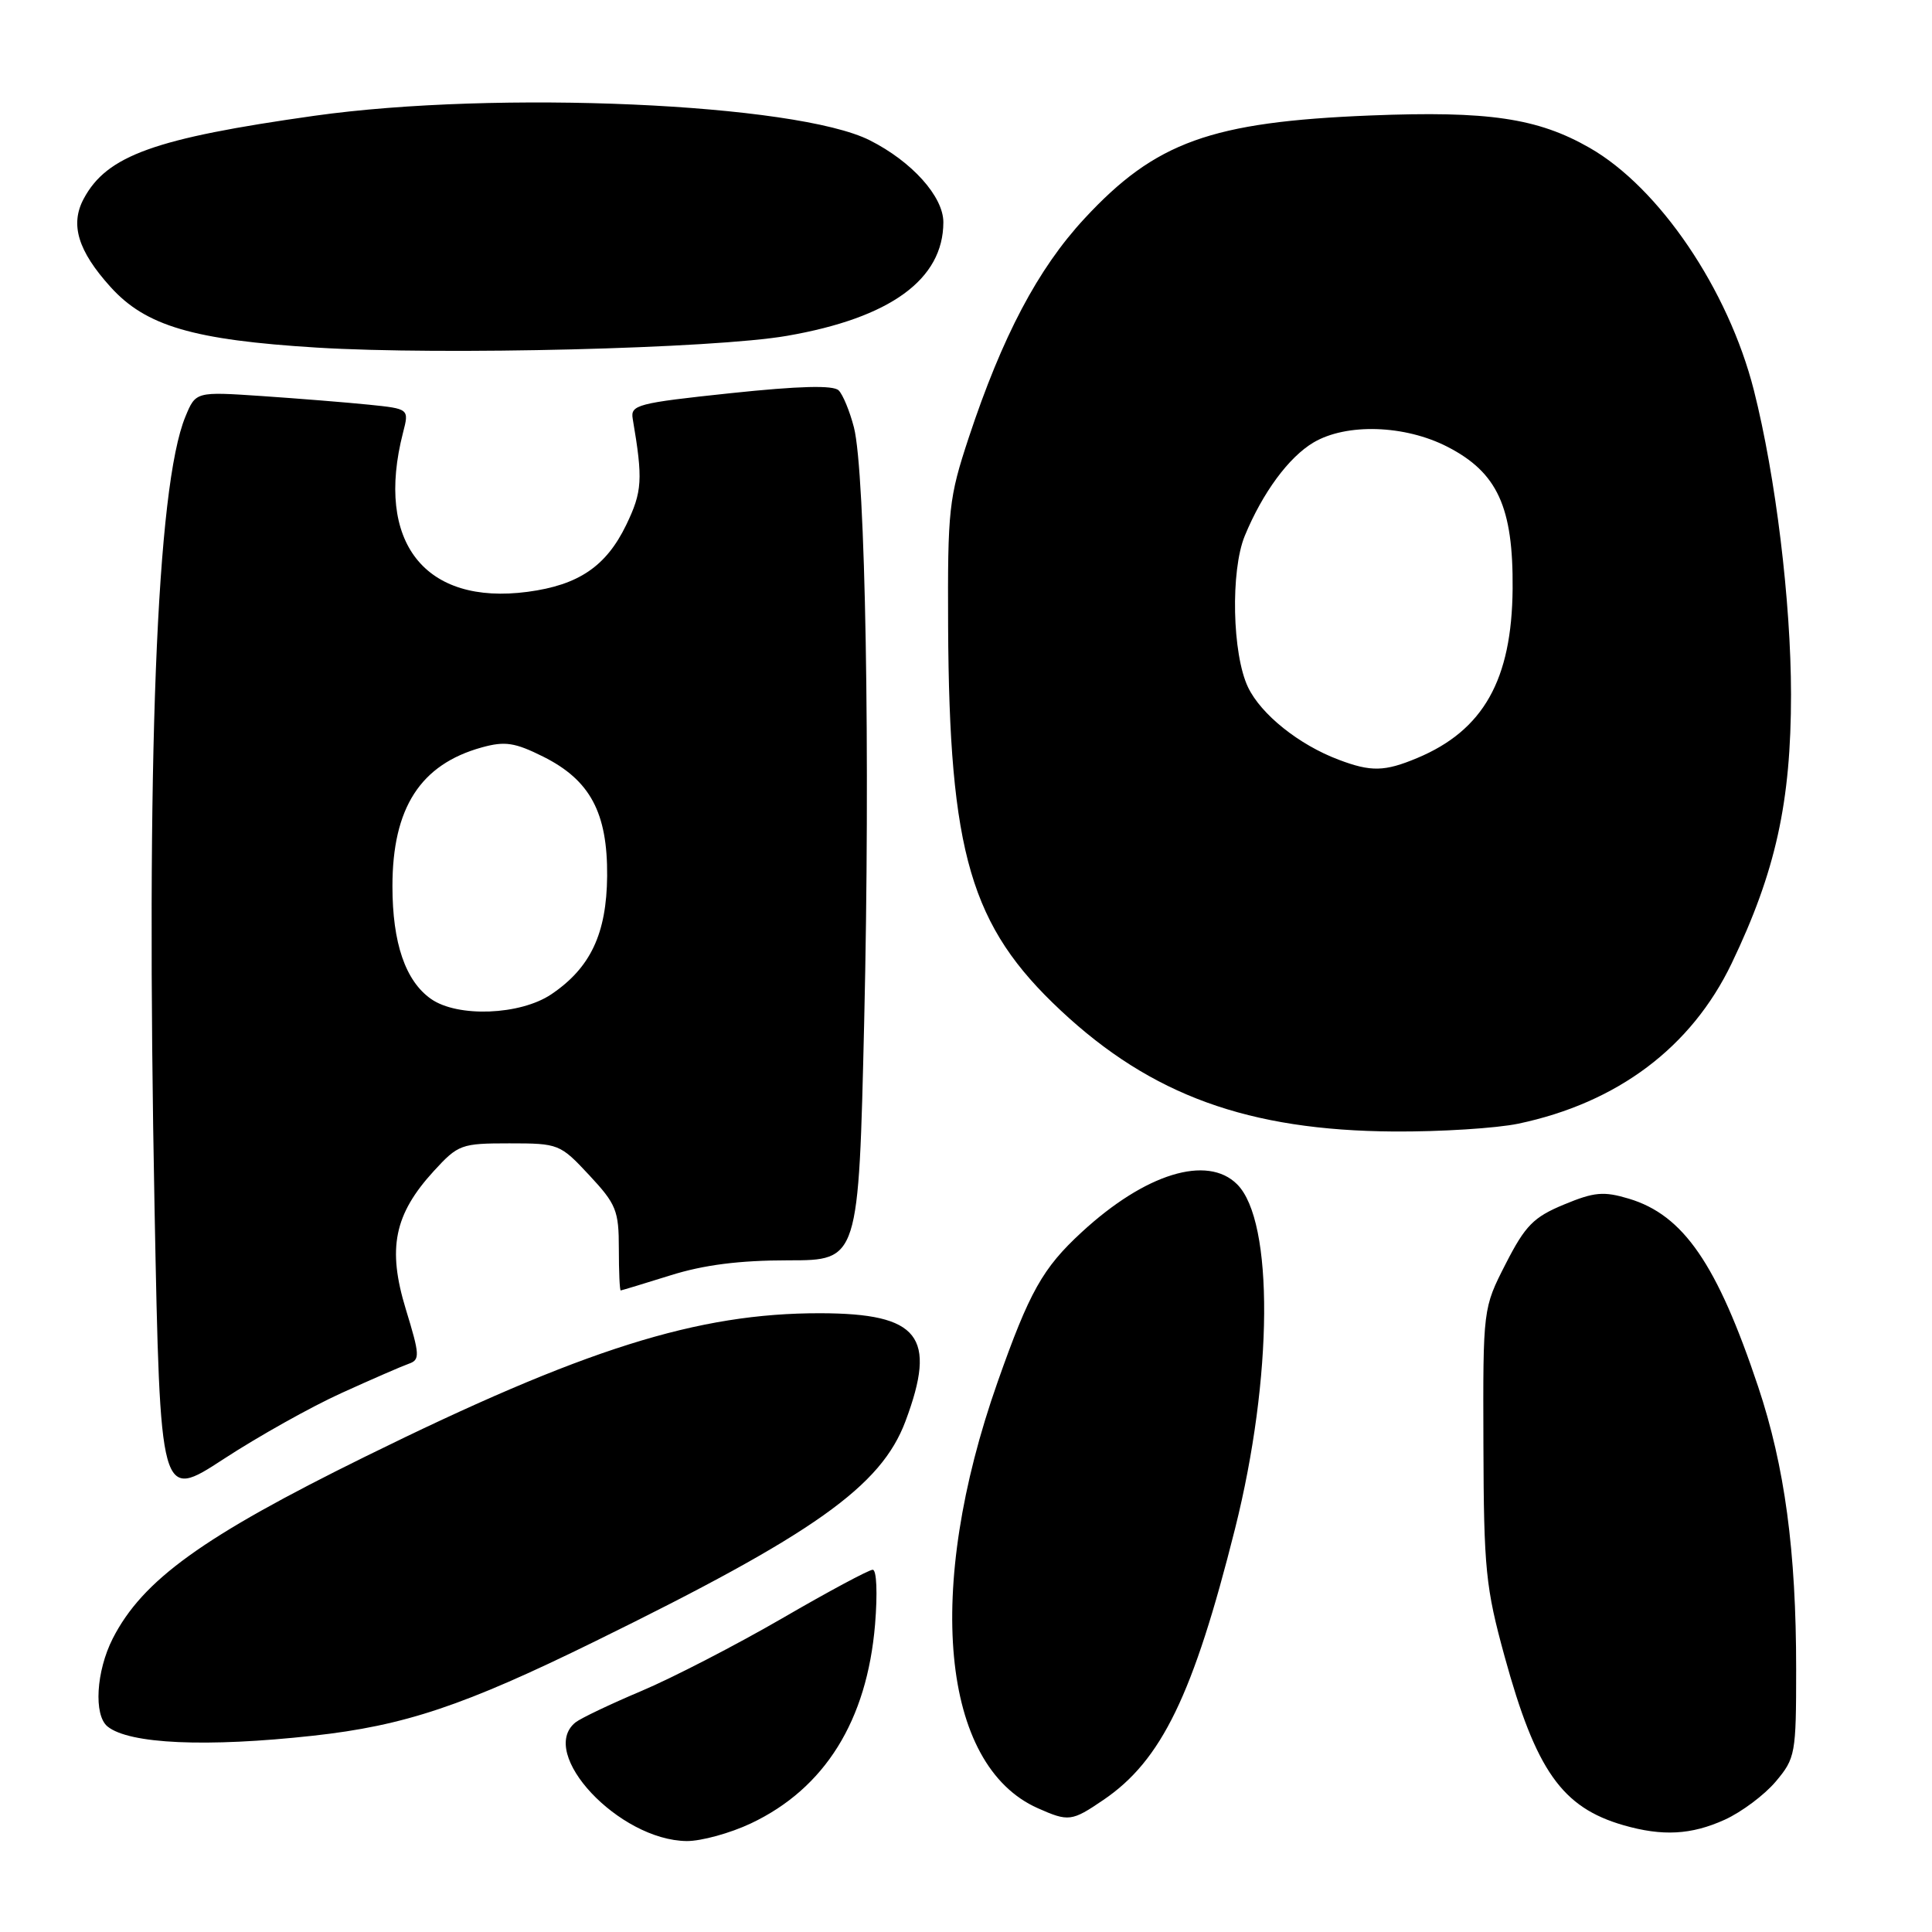 <?xml version="1.0" encoding="UTF-8" standalone="no"?>
<!DOCTYPE svg PUBLIC "-//W3C//DTD SVG 1.1//EN" "http://www.w3.org/Graphics/SVG/1.1/DTD/svg11.dtd" >
<svg xmlns="http://www.w3.org/2000/svg" xmlns:xlink="http://www.w3.org/1999/xlink" version="1.1" viewBox="0 0 256 256">
 <g >
 <path fill="currentColor"
d=" M 99.50 241.61 C 109.29 236.98 114.88 228.01 115.95 215.25 C 116.29 211.11 116.16 208.00 115.64 208.00 C 115.14 208.00 109.73 210.90 103.62 214.45 C 97.50 217.99 89.12 222.32 85.00 224.06 C 80.88 225.80 76.94 227.68 76.25 228.23 C 71.20 232.32 82.03 243.86 91.00 243.95 C 92.92 243.96 96.75 242.91 99.50 241.61 Z  M 228.54 241.12 C 230.76 240.11 233.80 237.84 235.29 236.07 C 237.90 232.97 238.00 232.41 238.00 221.15 C 238.00 205.51 236.49 194.31 232.97 183.76 C 227.53 167.49 223.07 161.00 215.83 158.83 C 212.49 157.83 211.25 157.94 207.23 159.61 C 203.20 161.28 202.11 162.39 199.52 167.45 C 196.50 173.36 196.50 173.36 196.56 191.43 C 196.61 207.94 196.86 210.36 199.37 219.50 C 203.52 234.61 206.97 239.50 215.12 241.85 C 220.30 243.34 224.11 243.13 228.54 241.12 Z  M 146.22 238.49 C 153.91 233.27 158.12 224.59 163.65 202.56 C 168.68 182.50 168.81 161.81 163.93 156.93 C 159.97 152.97 151.75 155.50 143.32 163.28 C 138.16 168.03 136.40 171.17 132.19 183.12 C 122.50 210.61 124.69 233.89 137.50 239.59 C 141.59 241.41 142.01 241.36 146.22 238.49 Z  M 41.50 229.99 C 53.60 228.66 61.45 226.03 78.84 217.49 C 107.90 203.23 116.75 196.95 119.98 188.32 C 124.19 177.07 121.81 174.04 108.71 174.01 C 92.43 173.98 77.36 178.73 48.35 193.03 C 26.84 203.63 18.90 209.36 14.94 217.11 C 12.74 221.44 12.39 227.26 14.25 228.77 C 17.11 231.09 27.33 231.55 41.50 229.99 Z  M 45.26 184.58 C 49.24 182.77 53.24 181.03 54.15 180.71 C 55.67 180.18 55.64 179.58 53.77 173.47 C 51.31 165.41 52.23 160.91 57.49 155.16 C 60.71 151.65 61.12 151.50 67.49 151.50 C 74.02 151.50 74.22 151.58 78.07 155.71 C 81.66 159.56 82.00 160.40 82.00 165.46 C 82.00 168.51 82.11 170.99 82.25 170.99 C 82.39 170.98 85.35 170.08 88.84 168.99 C 93.26 167.60 97.99 167.00 104.47 167.00 C 113.77 167.00 113.77 167.00 114.51 135.33 C 115.33 100.27 114.68 62.60 113.15 56.63 C 112.60 54.50 111.69 52.29 111.13 51.73 C 110.42 51.02 105.90 51.14 96.80 52.10 C 84.43 53.41 83.52 53.65 83.84 55.50 C 85.21 63.55 85.11 65.13 82.97 69.57 C 80.31 75.05 76.67 77.52 69.92 78.42 C 56.26 80.23 49.68 71.83 53.40 57.34 C 54.22 54.17 54.22 54.17 48.86 53.62 C 45.91 53.32 39.55 52.81 34.72 52.48 C 25.94 51.89 25.94 51.89 24.57 55.20 C 20.73 64.46 19.33 100.38 20.48 160.15 C 21.23 198.81 21.23 198.81 29.63 193.33 C 34.24 190.32 41.28 186.38 45.26 184.58 Z  M 201.20 148.89 C 214.34 146.12 224.11 138.78 229.45 127.66 C 235.29 115.48 237.32 106.28 237.32 92.00 C 237.31 79.71 235.29 63.14 232.40 51.72 C 229.01 38.36 219.86 24.86 210.62 19.58 C 203.73 15.64 197.18 14.68 181.61 15.30 C 160.46 16.15 153.11 18.80 143.69 28.97 C 137.52 35.63 132.82 44.54 128.36 58.00 C 125.72 66.00 125.56 67.48 125.63 83.00 C 125.78 113.10 128.60 122.72 140.56 133.90 C 152.55 145.13 165.43 149.80 184.70 149.93 C 190.86 149.97 198.29 149.50 201.20 148.89 Z  M 104.28 44.50 C 117.97 42.13 124.99 37.03 125.00 29.45 C 125.00 26.04 120.83 21.40 115.25 18.59 C 105.53 13.69 65.84 11.94 41.67 15.34 C 20.48 18.33 14.16 20.60 11.09 26.34 C 9.26 29.75 10.33 33.25 14.65 38.03 C 19.32 43.20 25.60 45.05 42.00 46.06 C 58.64 47.08 94.57 46.19 104.28 44.50 Z  M 57.12 132.37 C 53.72 129.99 52.00 124.96 52.00 117.43 C 52.00 107.04 55.71 101.28 63.86 99.03 C 66.91 98.19 68.21 98.38 71.98 100.26 C 78.20 103.37 80.51 107.68 80.45 116.07 C 80.38 123.72 78.25 128.24 73.05 131.75 C 68.93 134.52 60.65 134.84 57.12 132.37 Z  M 177.39 100.67 C 172.12 98.69 167.09 94.66 165.37 91.06 C 163.27 86.67 163.04 75.62 164.94 71.00 C 167.30 65.28 170.77 60.57 174.05 58.63 C 178.42 56.05 186.16 56.30 191.81 59.21 C 198.42 62.61 200.52 67.19 200.43 78.00 C 200.33 90.09 196.56 96.78 187.77 100.45 C 183.47 102.25 181.66 102.29 177.39 100.67 Z "/>
</g>
</svg>